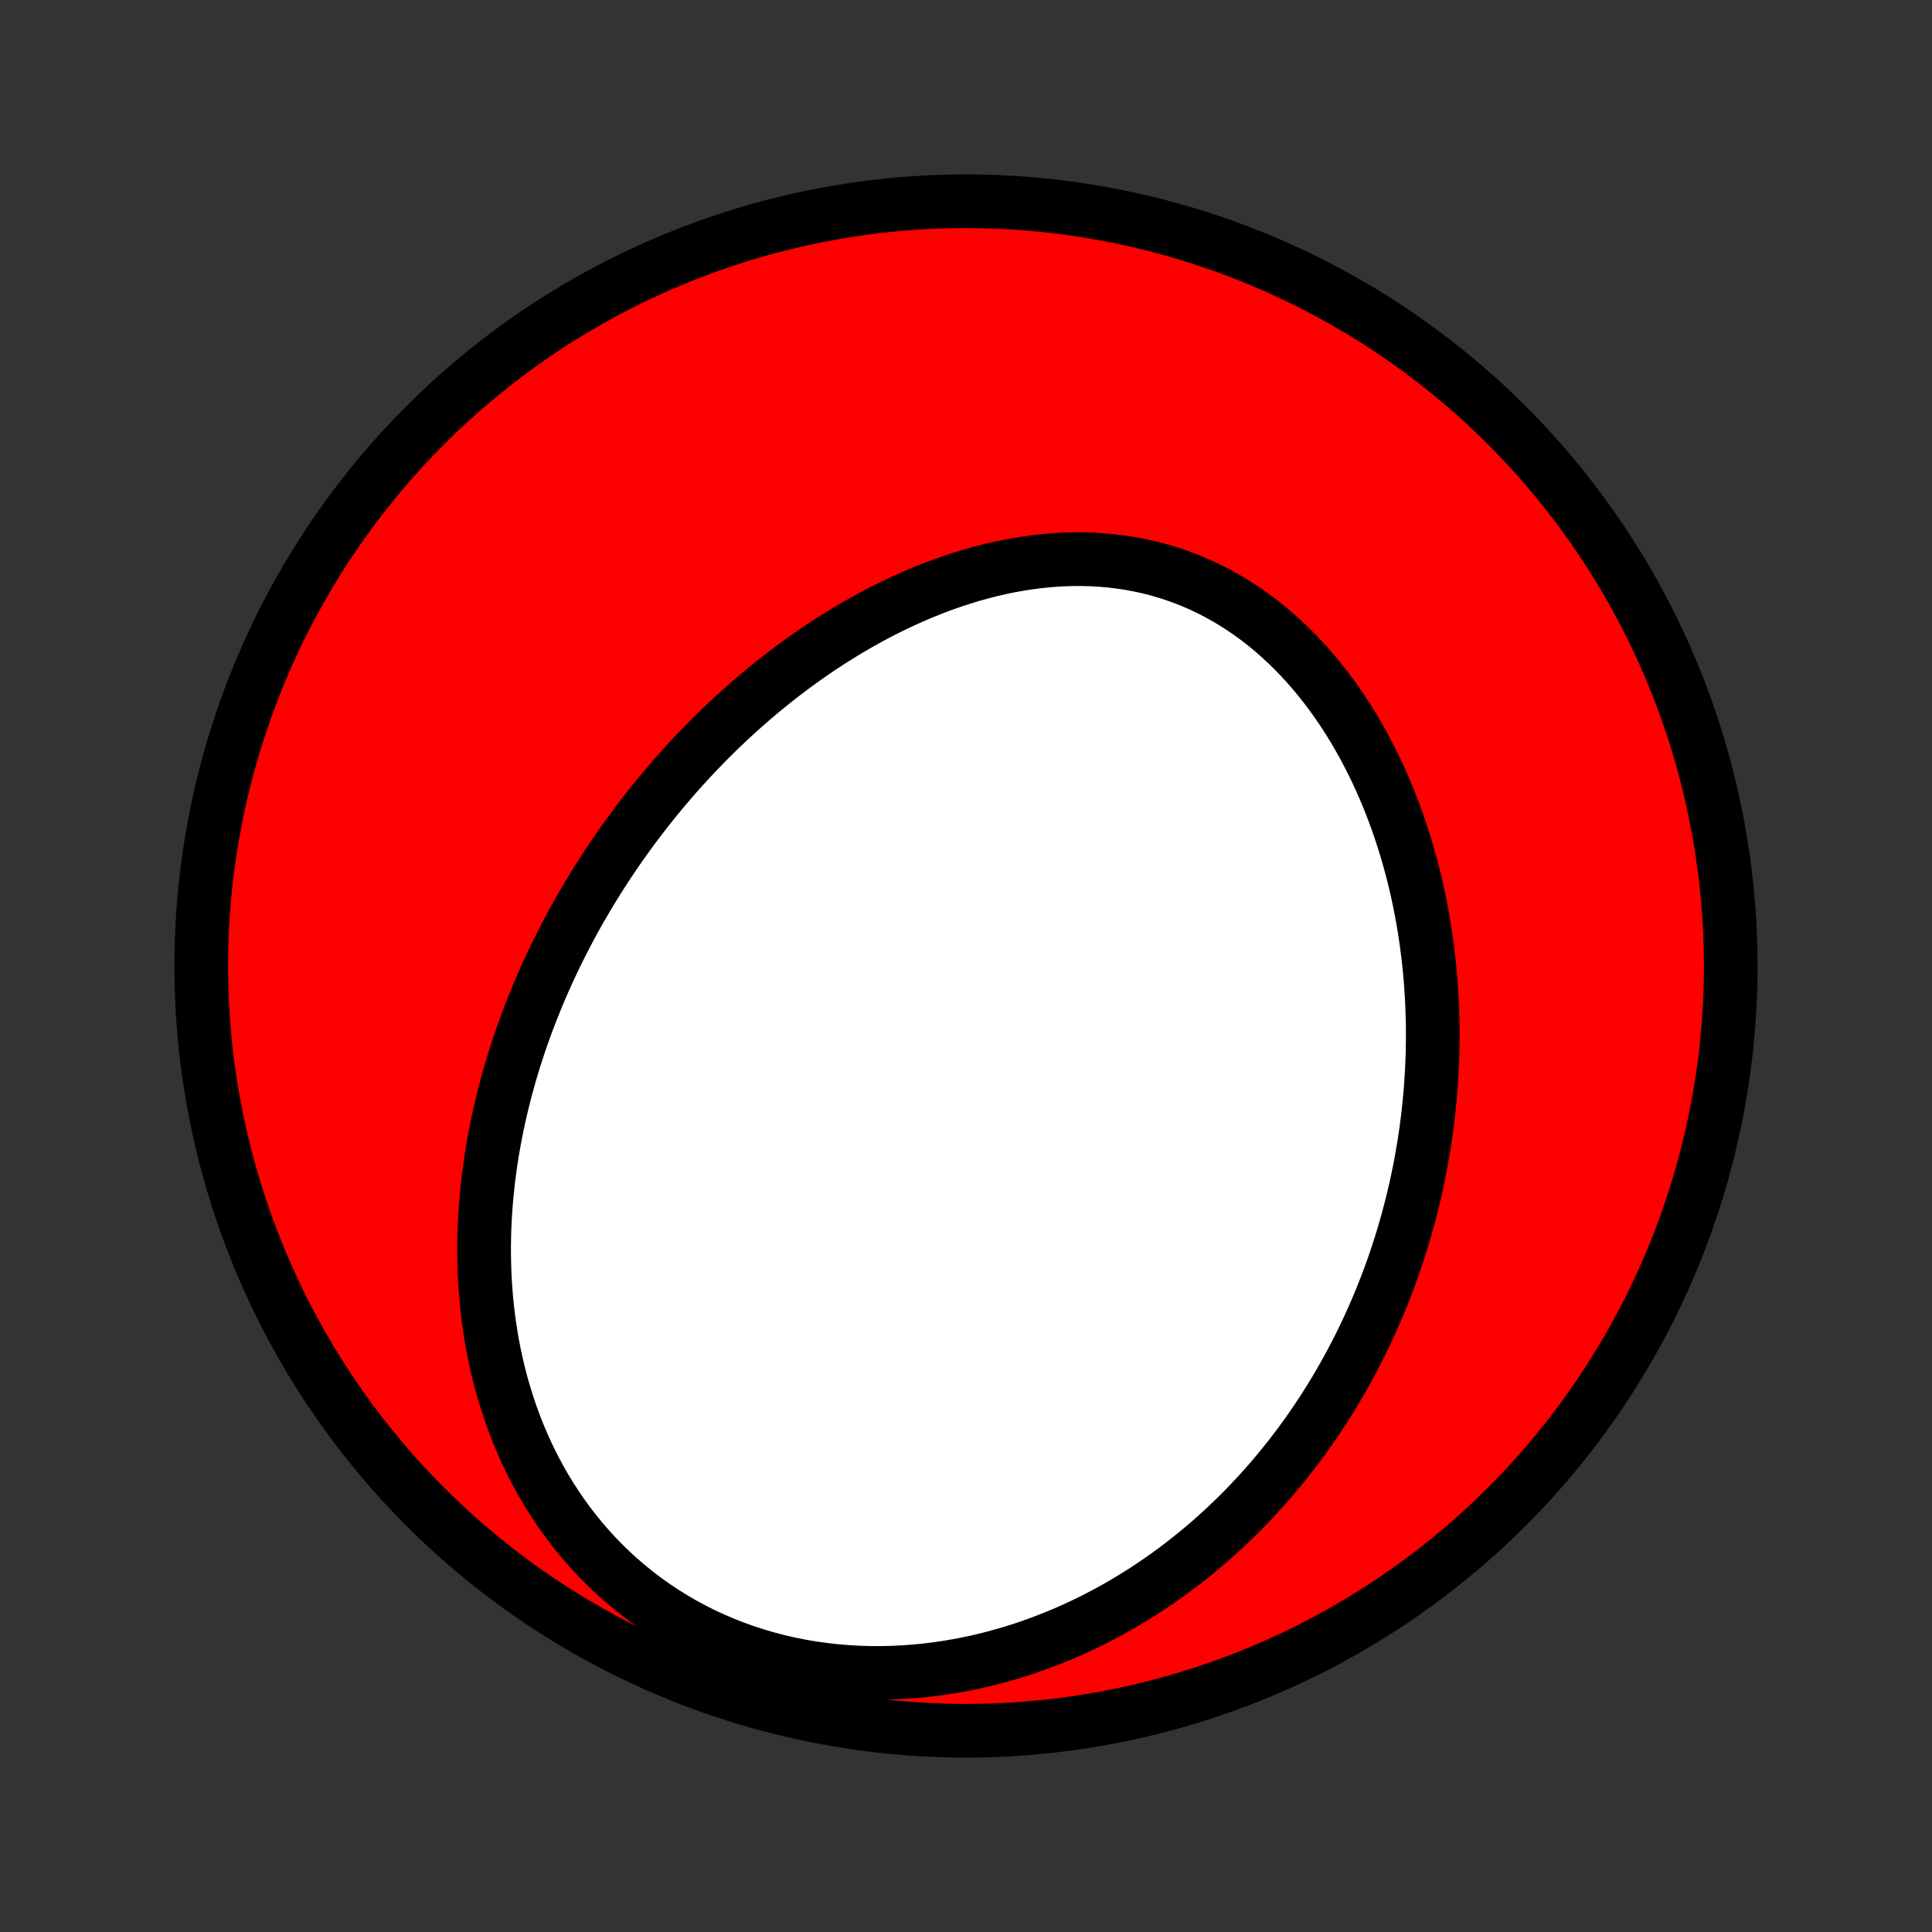 <?xml version="1.0" encoding="utf-8" standalone="no"?>
<!DOCTYPE svg PUBLIC "-//W3C//DTD SVG 1.1//EN"
  "http://www.w3.org/Graphics/SVG/1.1/DTD/svg11.dtd">
<!-- Created with matplotlib (http://matplotlib.org/) -->
<svg height="72pt" version="1.1" viewBox="0 0 72 72" width="72pt" xmlns="http://www.w3.org/2000/svg" xmlns:xlink="http://www.w3.org/1999/xlink">
 <rect x="0" y="0" width="72" height="72" fill="#333333" stroke="none"/>
 <defs>
  <style type="text/css">
*{stroke-linecap:butt;stroke-linejoin:round;}
  </style>
 </defs>
 <g id="figure_1">
  <g id="patch_1">
   <path d="
M0 72
L72 72
L72 0
L0 0
z
" style="fill:none;"/>
  </g>
  <g id="axes_1">
   <g id="PatchCollection_1">
    <defs>
     <path d="
M36 -7.5
C43.558 -7.5 50.808 -10.503 56.153 -15.848
C61.497 -21.192 64.5 -28.442 64.5 -36
C64.5 -43.558 61.497 -50.808 56.153 -56.153
C50.808 -61.497 43.558 -64.5 36 -64.5
C28.442 -64.5 21.192 -61.497 15.848 -56.153
C10.503 -50.808 7.5 -43.558 7.5 -36
C7.5 -28.442 10.503 -21.192 15.848 -15.848
C21.192 -10.503 28.442 -7.5 36 -7.5
z
" id="C0_0_a811fe30f3"/>
     <path d="
M21.228 -37.408
L21.359 -37.65
L21.493 -37.892
L21.628 -38.132
L21.767 -38.371
L21.907 -38.609
L22.049 -38.846
L22.195 -39.081
L22.342 -39.316
L22.492 -39.55
L22.644 -39.783
L22.798 -40.015
L22.956 -40.246
L23.115 -40.476
L23.277 -40.705
L23.442 -40.933
L23.609 -41.16
L23.778 -41.386
L23.951 -41.612
L24.126 -41.836
L24.303 -42.06
L24.483 -42.282
L24.667 -42.504
L24.852 -42.724
L25.041 -42.944
L25.233 -43.163
L25.427 -43.38
L25.625 -43.597
L25.825 -43.812
L26.028 -44.027
L26.235 -44.24
L26.444 -44.452
L26.657 -44.663
L26.872 -44.873
L27.091 -45.081
L27.313 -45.288
L27.539 -45.494
L27.768 -45.698
L28 -45.901
L28.235 -46.102
L28.474 -46.301
L28.717 -46.498
L28.962 -46.694
L29.212 -46.888
L29.465 -47.079
L29.721 -47.269
L29.981 -47.456
L30.245 -47.641
L30.512 -47.823
L30.783 -48.003
L31.058 -48.179
L31.336 -48.353
L31.617 -48.524
L31.903 -48.691
L32.192 -48.855
L32.484 -49.015
L32.78 -49.172
L33.08 -49.324
L33.383 -49.472
L33.689 -49.616
L33.999 -49.755
L34.312 -49.889
L34.628 -50.018
L34.948 -50.142
L35.27 -50.26
L35.596 -50.371
L35.924 -50.477
L36.254 -50.577
L36.588 -50.669
L36.923 -50.755
L37.261 -50.833
L37.601 -50.903
L37.943 -50.966
L38.286 -51.02
L38.631 -51.067
L38.977 -51.104
L39.323 -51.132
L39.671 -51.151
L40.019 -51.161
L40.366 -51.16
L40.714 -51.15
L41.061 -51.129
L41.408 -51.098
L41.753 -51.056
L42.097 -51.004
L42.44 -50.941
L42.78 -50.867
L43.118 -50.782
L43.453 -50.685
L43.785 -50.578
L44.114 -50.46
L44.439 -50.331
L44.761 -50.191
L45.078 -50.04
L45.391 -49.879
L45.699 -49.707
L46.002 -49.525
L46.3 -49.334
L46.592 -49.133
L46.879 -48.923
L47.16 -48.704
L47.434 -48.476
L47.703 -48.24
L47.966 -47.996
L48.222 -47.745
L48.472 -47.486
L48.715 -47.221
L48.952 -46.949
L49.182 -46.672
L49.405 -46.388
L49.621 -46.1
L49.831 -45.806
L50.034 -45.509
L50.23 -45.206
L50.42 -44.901
L50.603 -44.591
L50.779 -44.279
L50.949 -43.963
L51.112 -43.645
L51.269 -43.325
L51.419 -43.002
L51.563 -42.678
L51.701 -42.352
L51.833 -42.025
L51.958 -41.697
L52.078 -41.367
L52.191 -41.038
L52.299 -40.707
L52.401 -40.377
L52.498 -40.046
L52.589 -39.715
L52.675 -39.384
L52.755 -39.054
L52.83 -38.724
L52.9 -38.394
L52.965 -38.065
L53.025 -37.737
L53.08 -37.409
L53.13 -37.082
L53.176 -36.756
L53.217 -36.431
L53.254 -36.108
L53.286 -35.785
L53.314 -35.463
L53.337 -35.143
L53.357 -34.824
L53.372 -34.506
L53.383 -34.189
L53.391 -33.874
L53.394 -33.56
L53.394 -33.247
L53.39 -32.936
L53.382 -32.626
L53.37 -32.317
L53.355 -32.01
L53.336 -31.704
L53.314 -31.4
L53.288 -31.097
L53.259 -30.795
L53.227 -30.495
L53.191 -30.195
L53.152 -29.898
L53.11 -29.602
L53.064 -29.306
L53.015 -29.013
L52.963 -28.72
L52.908 -28.429
L52.849 -28.139
L52.788 -27.85
L52.723 -27.563
L52.655 -27.277
L52.584 -26.991
L52.51 -26.707
L52.433 -26.425
L52.353 -26.143
L52.27 -25.863
L52.183 -25.583
L52.094 -25.305
L52.001 -25.027
L51.906 -24.751
L51.807 -24.476
L51.705 -24.202
L51.599 -23.929
L51.491 -23.657
L51.379 -23.385
L51.264 -23.115
L51.146 -22.846
L51.025 -22.578
L50.9 -22.311
L50.772 -22.044
L50.641 -21.779
L50.506 -21.514
L50.367 -21.251
L50.225 -20.988
L50.08 -20.727
L49.931 -20.466
L49.778 -20.207
L49.621 -19.948
L49.461 -19.691
L49.297 -19.434
L49.129 -19.179
L48.957 -18.925
L48.782 -18.672
L48.602 -18.419
L48.418 -18.169
L48.229 -17.919
L48.037 -17.671
L47.84 -17.424
L47.639 -17.178
L47.434 -16.934
L47.224 -16.691
L47.009 -16.45
L46.789 -16.21
L46.566 -15.973
L46.337 -15.737
L46.103 -15.503
L45.864 -15.271
L45.62 -15.04
L45.372 -14.813
L45.118 -14.587
L44.858 -14.364
L44.594 -14.144
L44.324 -13.926
L44.049 -13.711
L43.768 -13.499
L43.482 -13.29
L43.19 -13.085
L42.892 -12.883
L42.589 -12.685
L42.281 -12.491
L41.966 -12.301
L41.646 -12.115
L41.32 -11.934
L40.988 -11.758
L40.65 -11.586
L40.307 -11.42
L39.958 -11.26
L39.604 -11.105
L39.243 -10.957
L38.878 -10.815
L38.507 -10.679
L38.131 -10.55
L37.749 -10.429
L37.363 -10.316
L36.971 -10.21
L36.575 -10.112
L36.175 -10.023
L35.77 -9.943
L35.361 -9.872
L34.949 -9.811
L34.533 -9.759
L34.114 -9.717
L33.693 -9.686
L33.269 -9.665
L32.843 -9.655
L32.416 -9.657
L31.988 -9.669
L31.559 -9.694
L31.131 -9.73
L30.702 -9.778
L30.275 -9.838
L29.849 -9.91
L29.426 -9.995
L29.005 -10.091
L28.587 -10.2
L28.174 -10.322
L27.764 -10.455
L27.36 -10.6
L26.961 -10.757
L26.568 -10.926
L26.181 -11.106
L25.802 -11.298
L25.43 -11.5
L25.066 -11.713
L24.71 -11.935
L24.362 -12.168
L24.024 -12.41
L23.695 -12.661
L23.376 -12.921
L23.066 -13.188
L22.766 -13.463
L22.476 -13.745
L22.196 -14.034
L21.927 -14.329
L21.667 -14.63
L21.418 -14.936
L21.179 -15.247
L20.95 -15.562
L20.732 -15.882
L20.523 -16.204
L20.324 -16.53
L20.135 -16.859
L19.956 -17.19
L19.786 -17.523
L19.625 -17.858
L19.474 -18.195
L19.331 -18.532
L19.197 -18.871
L19.072 -19.209
L18.955 -19.549
L18.846 -19.888
L18.745 -20.227
L18.651 -20.566
L18.566 -20.904
L18.487 -21.242
L18.416 -21.579
L18.351 -21.915
L18.293 -22.25
L18.242 -22.583
L18.197 -22.915
L18.158 -23.246
L18.125 -23.575
L18.098 -23.902
L18.076 -24.228
L18.059 -24.552
L18.049 -24.874
L18.043 -25.195
L18.041 -25.513
L18.045 -25.829
L18.053 -26.144
L18.066 -26.456
L18.083 -26.766
L18.105 -27.075
L18.13 -27.381
L18.16 -27.685
L18.193 -27.987
L18.23 -28.287
L18.271 -28.585
L18.315 -28.881
L18.363 -29.175
L18.414 -29.467
L18.469 -29.757
L18.526 -30.045
L18.587 -30.331
L18.651 -30.615
L18.718 -30.897
L18.788 -31.177
L18.86 -31.455
L18.936 -31.732
L19.014 -32.006
L19.095 -32.279
L19.178 -32.55
L19.265 -32.819
L19.353 -33.087
L19.445 -33.353
L19.538 -33.617
L19.634 -33.88
L19.733 -34.141
L19.834 -34.401
L19.938 -34.659
L20.043 -34.916
L20.151 -35.171
L20.262 -35.425
L20.375 -35.677
L20.49 -35.928
L20.607 -36.178
L20.727 -36.427
L20.849 -36.674
L20.973 -36.92
z
" id="C0_1_0abc8116bb"/>
    </defs>
    <g clip-path="url(#p1bffca34e9)">
     <use style="fill:#ff0000;stroke:#000000;stroke-width:2.0;" x="0.0" xlink:href="#C0_0_a811fe30f3" y="72.0"/>
    </g>
    <g clip-path="url(#p1bffca34e9)">
     <use style="fill:#ffffff;stroke:#000000;stroke-width:2.0;" x="0.0" xlink:href="#C0_1_0abc8116bb" y="72.0"/>
    </g>
   </g>
  </g>
 </g>
 <defs>
  <clipPath id="p1bffca34e9">
   <rect height="72.0" width="72.0" x="0.0" y="0.0"/>
  </clipPath>
 </defs>
</svg>
